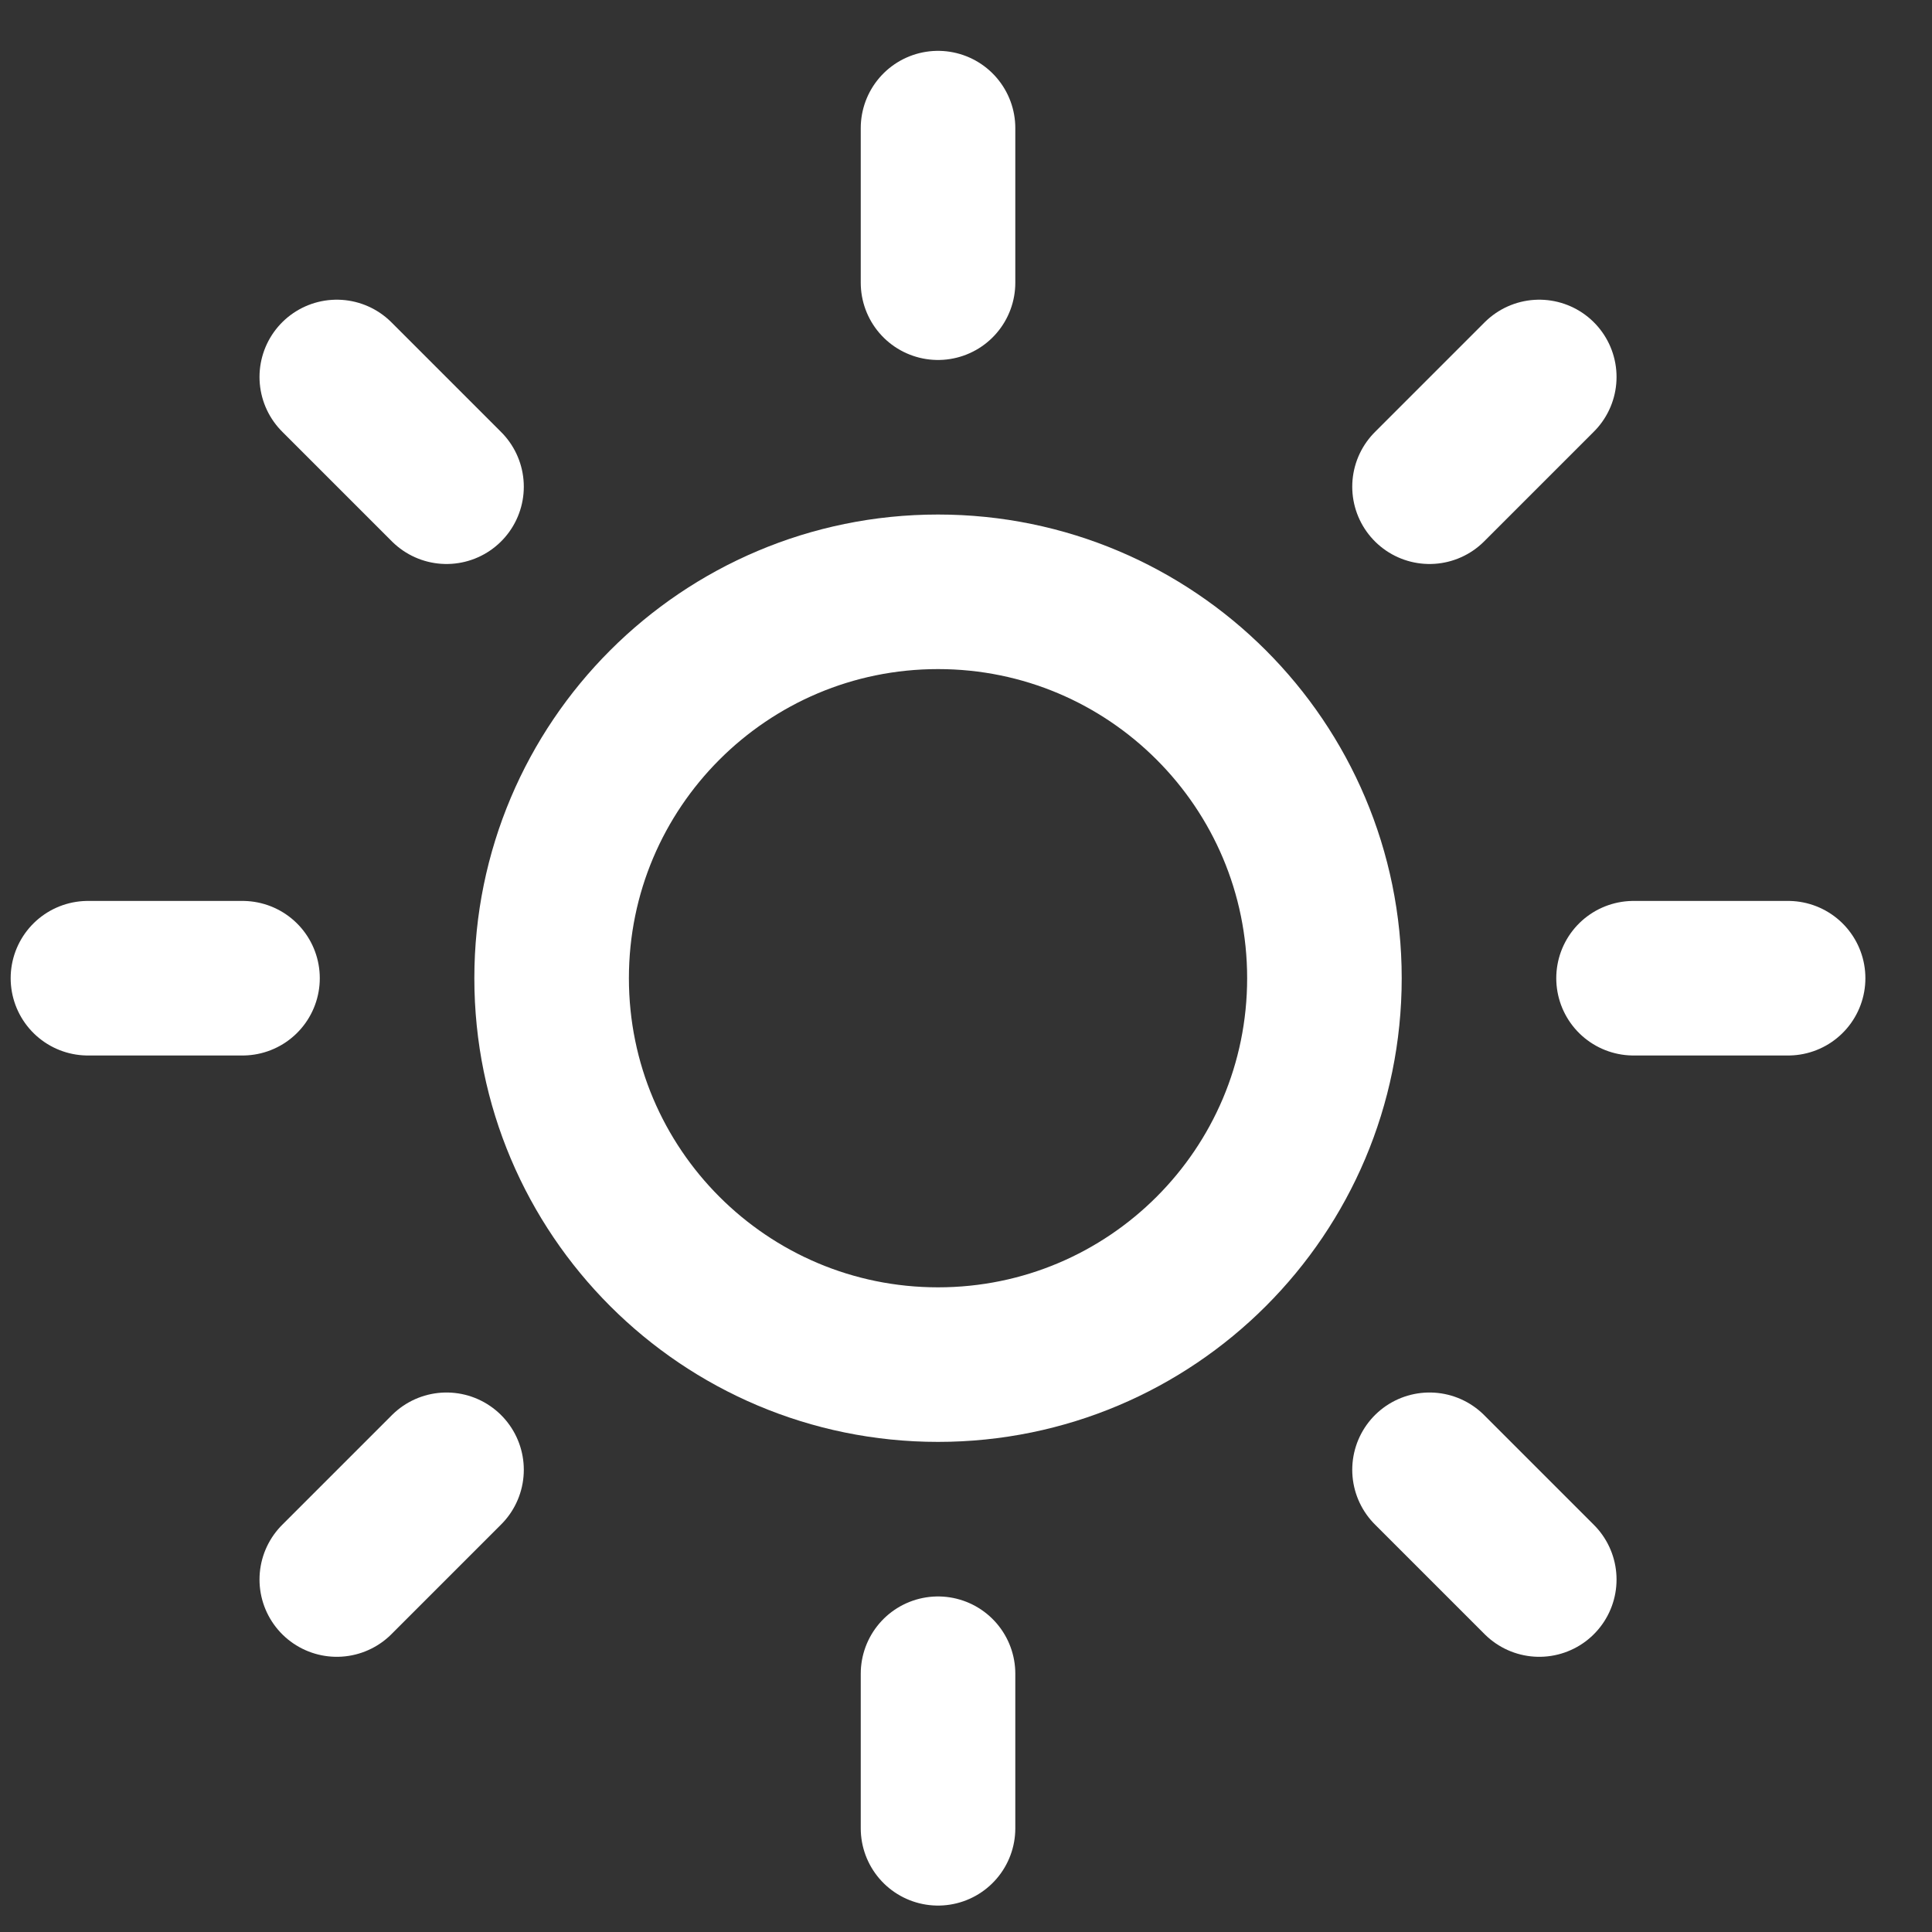 <svg width="25" height="25" viewBox="0 0 25 25" fill="none" xmlns="http://www.w3.org/2000/svg">
<rect x="0" y="0" width="25" height="25" fill="#333333" stroke="none"/>
<g clip-path="url(#clip0_102_575)">
<path d="M12.138 17.658C14.899 17.658 17.138 15.42 17.138 12.658C17.138 9.897 14.899 7.658 12.138 7.658C9.377 7.658 7.138 9.897 7.138 12.658C7.138 15.42 9.377 17.658 12.138 17.658Z" stroke="white" stroke-width="2" stroke-linecap="round" stroke-linejoin="round"/>
<path d="M12.138 1.658V3.658" stroke="white" stroke-width="2" stroke-linecap="round" stroke-linejoin="round"/>
<path d="M12.138 21.658V23.658" stroke="white" stroke-width="2" stroke-linecap="round" stroke-linejoin="round"/>
<path d="M4.358 4.878L5.778 6.298" stroke="white" stroke-width="2" stroke-linecap="round" stroke-linejoin="round"/>
<path d="M18.498 19.019L19.918 20.439" stroke="white" stroke-width="2" stroke-linecap="round" stroke-linejoin="round"/>
<path d="M1.138 12.658H3.138" stroke="white" stroke-width="2" stroke-linecap="round" stroke-linejoin="round"/>
<path d="M21.138 12.658H23.138" stroke="white" stroke-width="2" stroke-linecap="round" stroke-linejoin="round"/>
<path d="M4.358 20.439L5.778 19.019" stroke="white" stroke-width="2" stroke-linecap="round" stroke-linejoin="round"/>
<path d="M18.498 6.298L19.918 4.878" stroke="white" stroke-width="2" stroke-linecap="round" stroke-linejoin="round"/>
</g>
<defs>
<clipPath id="clip0_102_575">
<rect width="24" height="24" fill="white" transform="translate(0.138 0.658)"/>
</clipPath>
</defs>
</svg>

